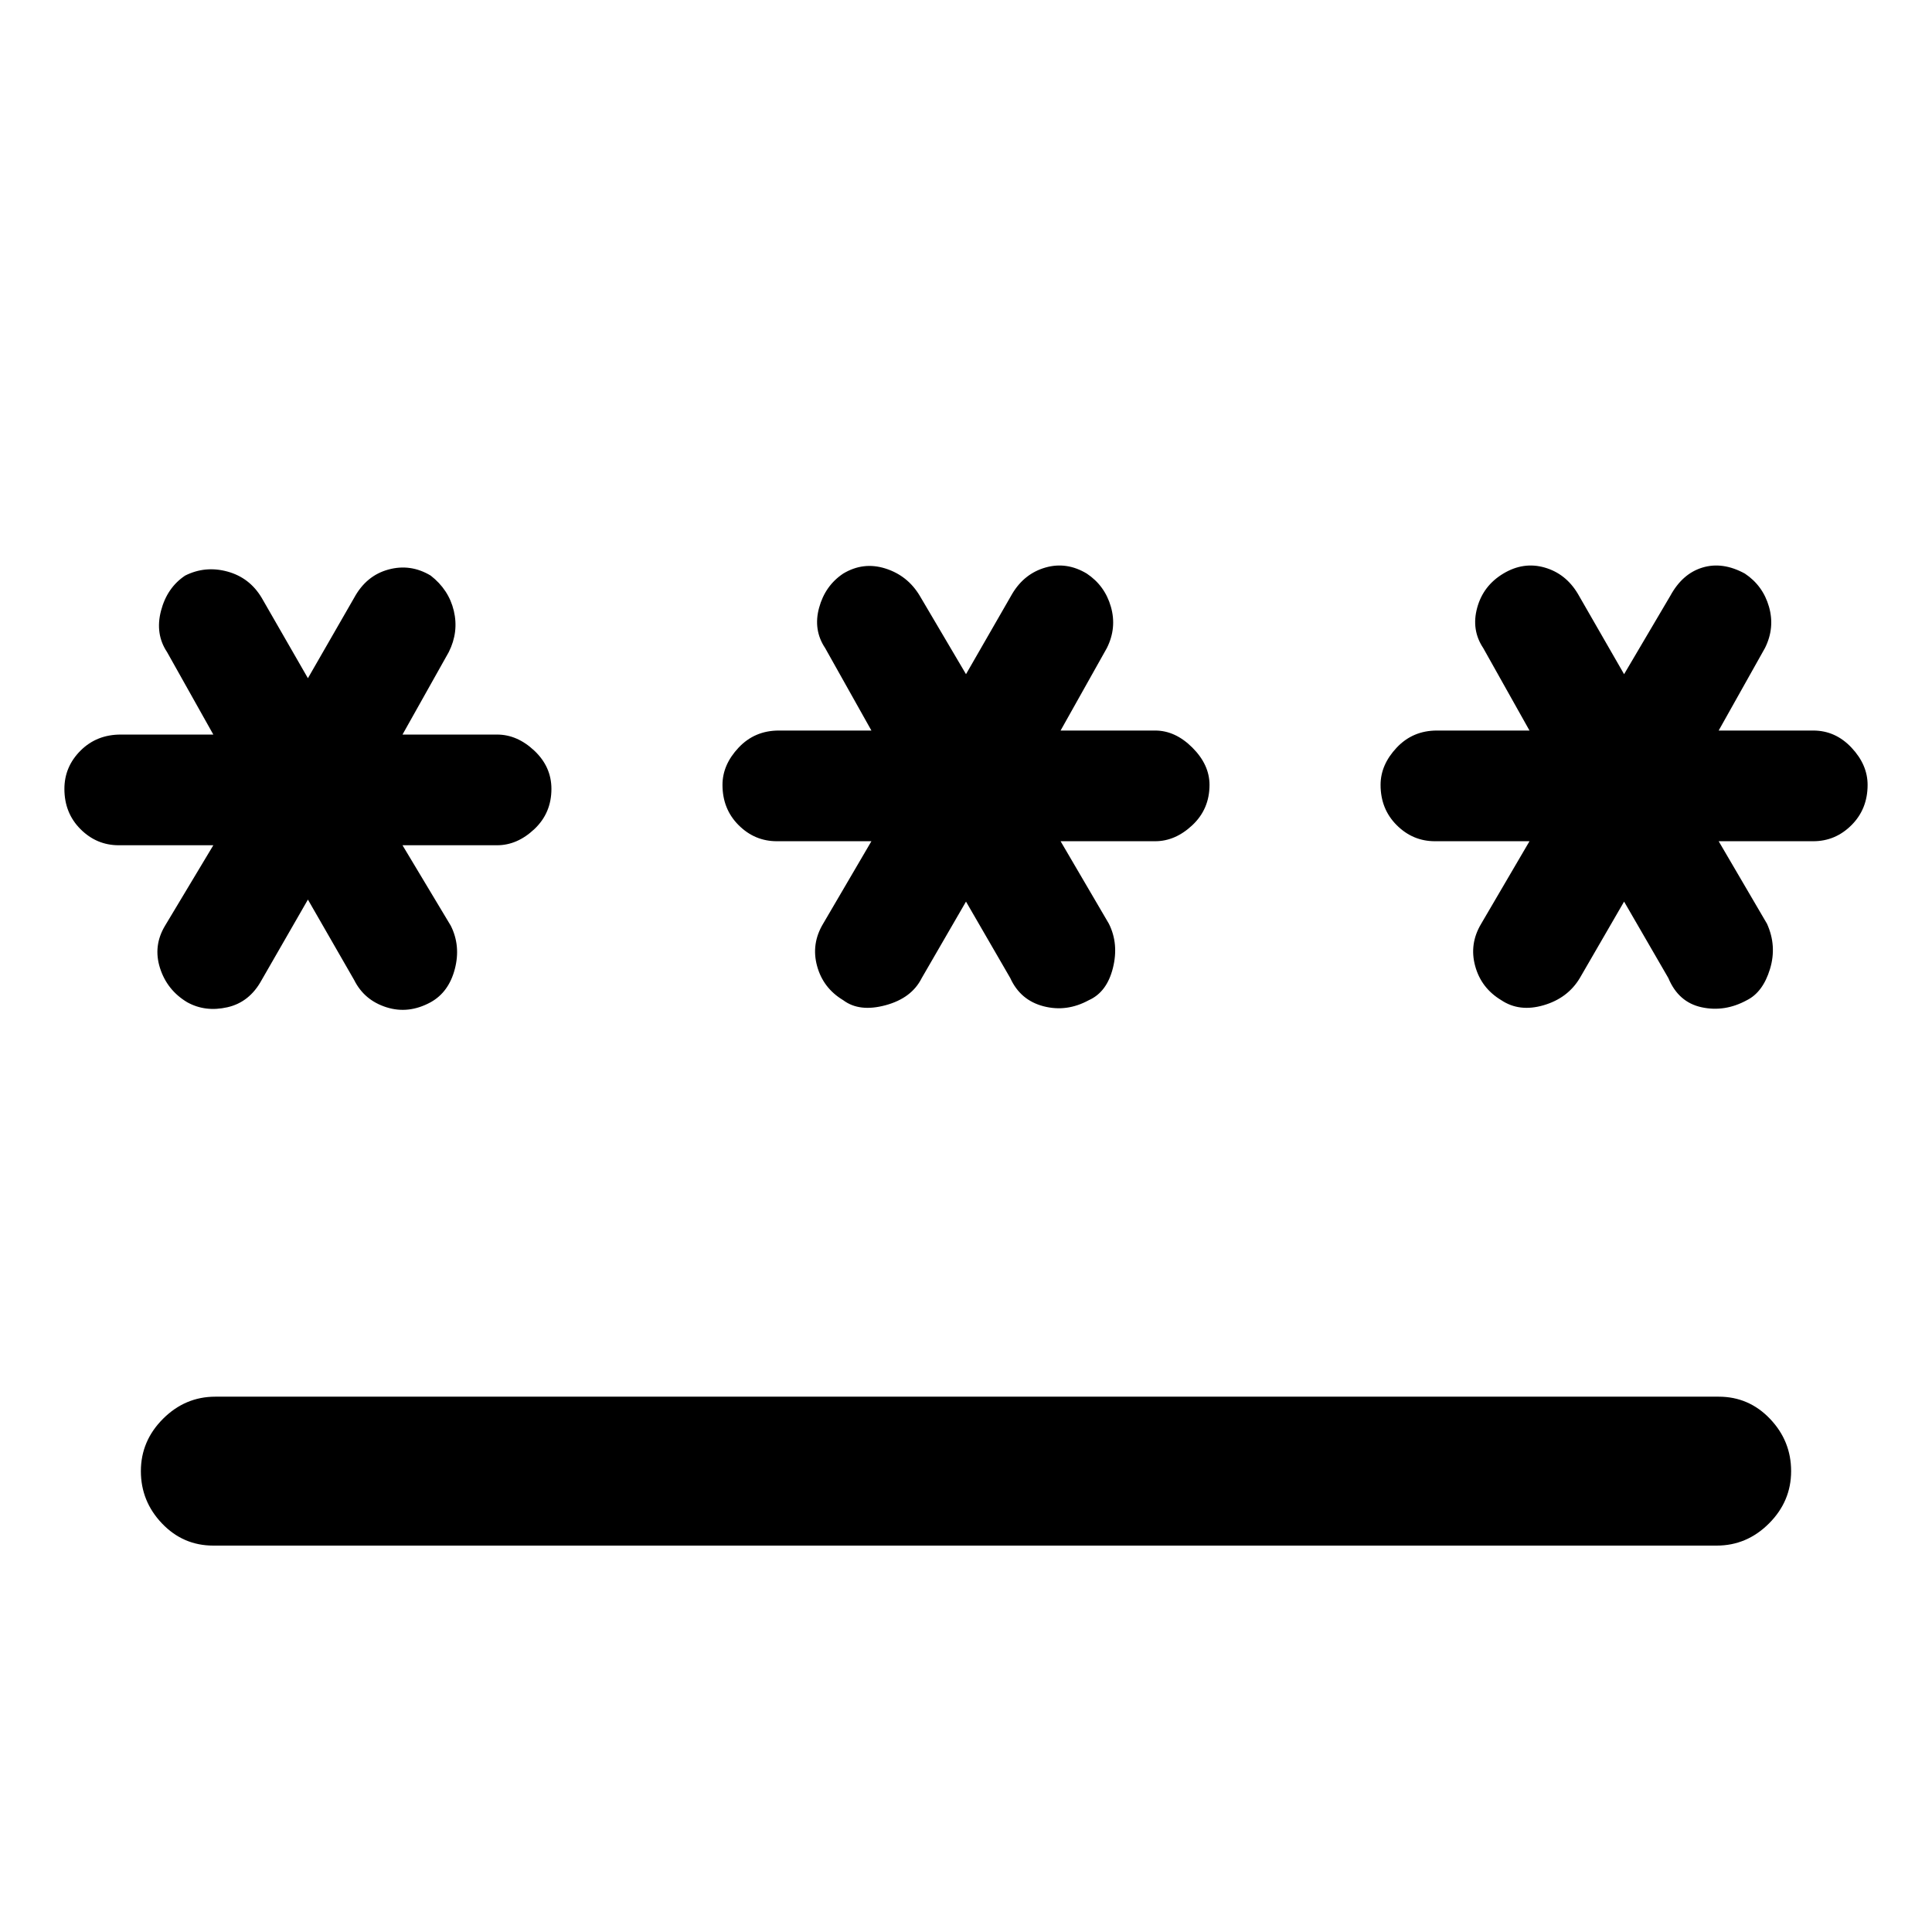 <svg xmlns="http://www.w3.org/2000/svg" height="48" width="48"><path d="M5.3 38.4Q4.55 38.4 4.025 37.85Q3.5 37.3 3.5 36.55Q3.5 35.8 4.05 35.25Q4.6 34.7 5.35 34.7H42.7Q43.45 34.7 43.975 35.25Q44.5 35.8 44.5 36.55Q44.5 37.3 43.95 37.85Q43.4 38.4 42.65 38.4ZM4.65 24.9Q4.15 24.6 3.975 24.05Q3.8 23.5 4.1 23L5.3 21H2.95Q2.4 21 2 20.6Q1.6 20.2 1.6 19.6Q1.6 19.05 2 18.65Q2.4 18.25 3 18.25H5.3L4.15 16.2Q3.85 15.75 4 15.175Q4.15 14.6 4.6 14.3Q5.1 14.05 5.65 14.2Q6.2 14.35 6.5 14.85L7.65 16.85L8.8 14.85Q9.1 14.3 9.65 14.15Q10.2 14 10.7 14.3Q11.15 14.65 11.275 15.175Q11.4 15.7 11.15 16.2L10 18.25H12.35Q12.85 18.25 13.275 18.65Q13.7 19.05 13.7 19.6Q13.7 20.2 13.275 20.6Q12.85 21 12.35 21H10L11.2 23Q11.45 23.5 11.3 24.075Q11.15 24.65 10.7 24.9Q10.15 25.2 9.6 25.025Q9.05 24.85 8.8 24.35L7.65 22.35L6.5 24.35Q6.2 24.9 5.65 25.025Q5.1 25.15 4.65 24.9ZM20.95 24.85Q20.45 24.55 20.3 24Q20.15 23.45 20.45 22.95L21.65 20.9H19.3Q18.75 20.9 18.35 20.5Q17.95 20.1 17.95 19.5Q17.95 19 18.35 18.575Q18.75 18.15 19.35 18.15H21.65L20.5 16.1Q20.2 15.65 20.35 15.1Q20.5 14.55 20.95 14.25Q21.45 13.95 22 14.125Q22.55 14.3 22.85 14.8L24 16.75L25.15 14.75Q25.45 14.25 25.975 14.1Q26.5 13.95 27 14.25Q27.45 14.55 27.6 15.075Q27.75 15.6 27.5 16.1L26.35 18.15H28.7Q29.2 18.15 29.625 18.575Q30.05 19 30.05 19.5Q30.05 20.1 29.625 20.5Q29.2 20.9 28.7 20.9H26.35L27.55 22.95Q27.8 23.45 27.65 24.05Q27.5 24.65 27.05 24.85Q26.5 25.15 25.925 25Q25.35 24.85 25.1 24.3L24 22.4L22.9 24.3Q22.65 24.8 22 24.975Q21.35 25.15 20.95 24.85ZM37.3 24.85Q36.8 24.55 36.65 24Q36.5 23.45 36.8 22.95L38 20.9H35.65Q35.1 20.9 34.7 20.5Q34.3 20.1 34.3 19.5Q34.3 19 34.7 18.575Q35.1 18.15 35.7 18.15H38L36.85 16.1Q36.55 15.65 36.7 15.1Q36.85 14.55 37.35 14.25Q37.85 13.95 38.375 14.1Q38.9 14.25 39.2 14.75L40.35 16.75L41.5 14.8Q41.8 14.25 42.3 14.1Q42.8 13.95 43.35 14.25Q43.8 14.55 43.95 15.075Q44.1 15.6 43.85 16.1L42.7 18.15H45.05Q45.6 18.15 46 18.575Q46.4 19 46.4 19.5Q46.4 20.1 46 20.5Q45.6 20.9 45.05 20.9H42.7L43.9 22.95Q44.15 23.5 43.975 24.075Q43.8 24.65 43.4 24.85Q42.85 25.15 42.275 25.025Q41.7 24.9 41.45 24.3L40.35 22.4L39.25 24.3Q38.95 24.8 38.35 24.975Q37.75 25.15 37.3 24.85Z"/></svg>